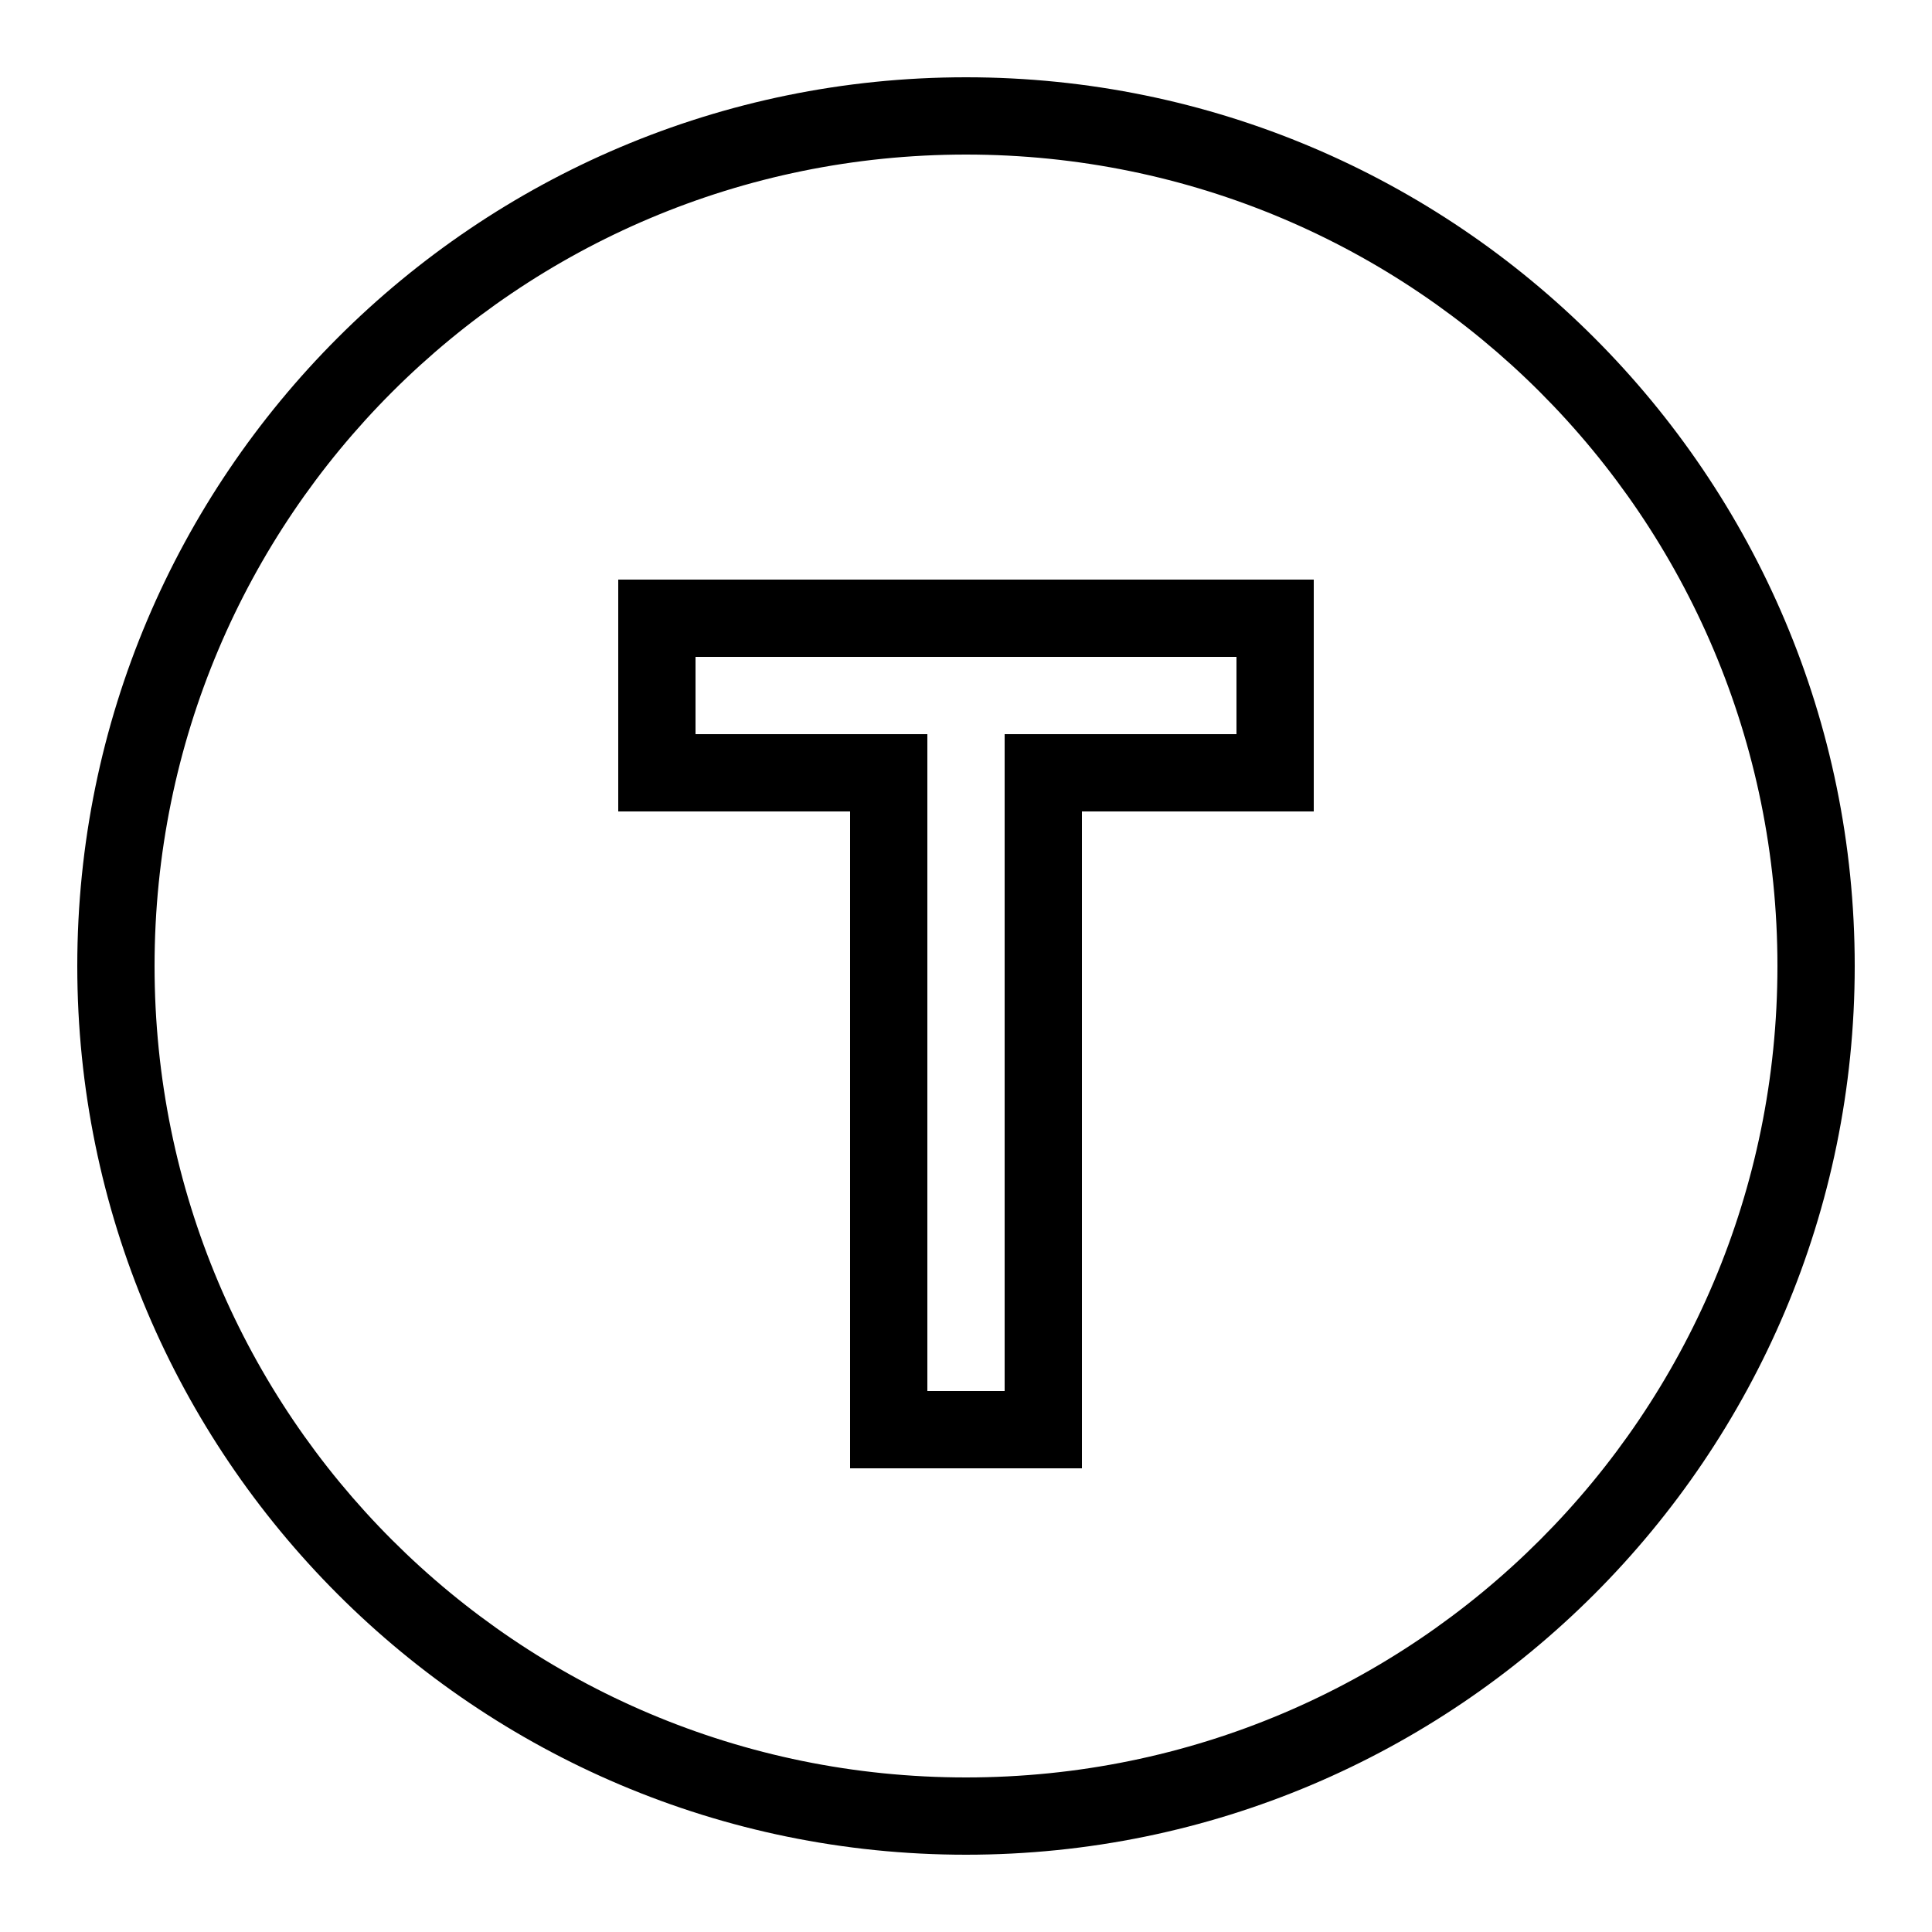 <svg fill="#000000" xmlns="http://www.w3.org/2000/svg" viewBox="0 0 50 50" width="100px" height="100px"><path d="M 25 2 C 12.309 2 2 12.309 2 25 C 2 37.691 12.309 48 25 48 C 37.691 48 48 37.691 48 25 C 48 12.309 37.691 2 25 2 z M 25 4 C 36.61 4 46 13.39 46 25 C 46 36.61 36.61 46 25 46 C 13.39 46 4 36.61 4 25 C 4 13.39 13.39 4 25 4 z M 16 15 L 16 16 L 16 21 L 22 21 L 22 38 L 28 38 L 28 21 L 34 21 L 34 15 L 16 15 z M 18 17 L 32 17 L 32 19 L 26 19 L 26 36 L 24 36 L 24 19 L 18 19 L 18 17 z"/></svg>